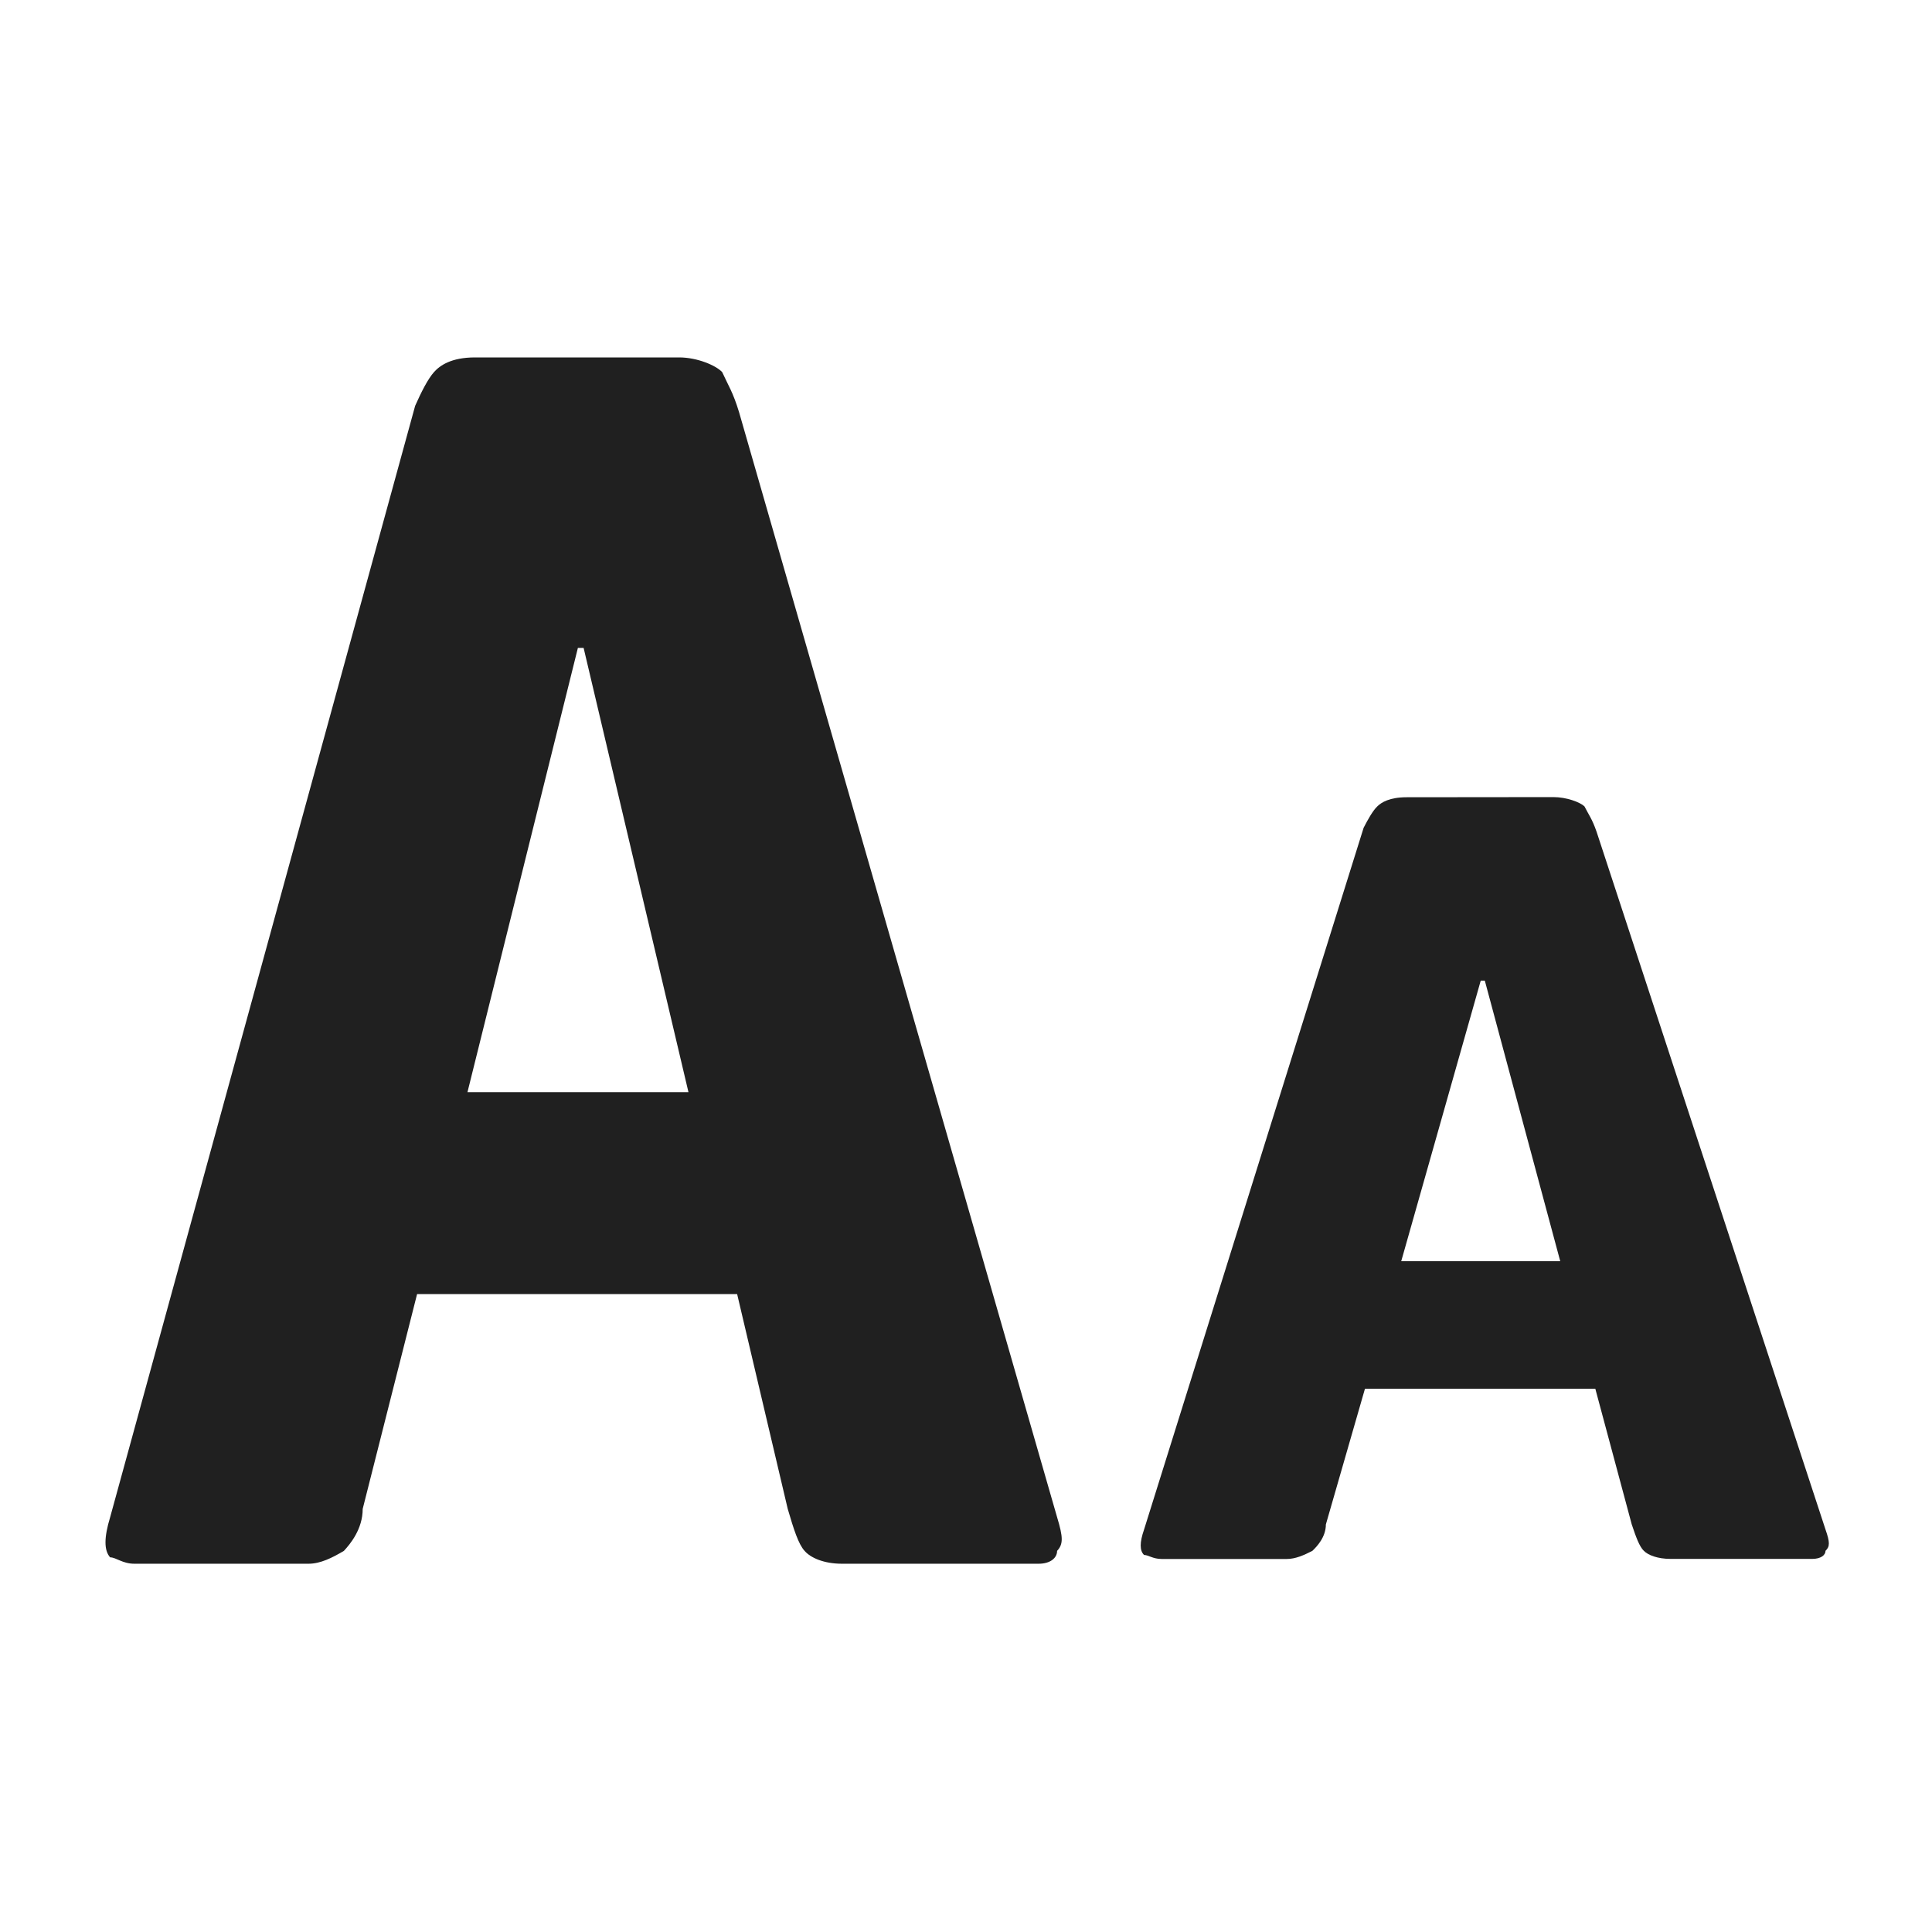 <?xml version="1.0" encoding="UTF-8" standalone="no"?>
<svg
   xmlns:dc="http://purl.org/dc/elements/1.1/"
   xmlns:cc="http://creativecommons.org/ns#"
   xmlns:rdf="http://www.w3.org/1999/02/22-rdf-syntax-ns#"
   xmlns:svg="http://www.w3.org/2000/svg"
   xmlns="http://www.w3.org/2000/svg"
   xmlns:sodipodi="http://sodipodi.sourceforge.net/DTD/sodipodi-0.dtd"
   xmlns:inkscape="http://www.inkscape.org/namespaces/inkscape"
   width="500px"
   height="500px"
   viewBox="0 0 26 26"
   version="1.1"
   id="svg829"
   sodipodi:docname="icons8-font-size.svg"
   inkscape:version="0.92.2 (5c3e80d, 2017-08-06)">
  <defs
     id="defs833" />
  <sodipodi:namedview
     pagecolor="#ffffff"
     bordercolor="#666666"
     borderopacity="1"
     objecttolerance="10"
     gridtolerance="10"
     guidetolerance="10"
     inkscape:pageopacity="0"
     inkscape:pageshadow="2"
     inkscape:window-width="737"
     inkscape:window-height="480"
     id="namedview831"
     showgrid="false"
     inkscape:zoom="0.3337544"
     inkscape:cx="263.16357"
     inkscape:cy="289.4907"
     inkscape:window-x="53"
     inkscape:window-y="131"
     inkscape:window-maximized="0"
     inkscape:current-layer="surface1" />
  <g
     id="surface1">
    <path
       style="fill:#202020;fill-opacity:1;fill-rule:nonzero;stroke:none;stroke-width:0.868"
       d="m 6.393,4.81 c -0.32,0 -0.473,0.108 -0.553,0.198 -0.083,0.093 -0.173,0.273 -0.253,0.453 L 1.482,20.419 c -0.083,0.273 -0.083,0.446 0,0.539 0.08,0 0.166,0.086 0.326,0.086 h 2.344 c 0.16,0 0.317,-0.079 0.476,-0.173 0.083,-0.09 0.253,-0.291 0.253,-0.565 l 0.732,-2.891 h 4.307 l 0.681,2.891 c 0.08,0.273 0.144,0.475 0.227,0.565 0.08,0.093 0.259,0.173 0.502,0.173 h 2.647 c 0.16,0 0.249,-0.079 0.249,-0.173 0.083,-0.09 0.083,-0.18 0,-0.453 L 9.946,5.547 C 9.863,5.274 9.802,5.191 9.719,5.008 9.636,4.918 9.383,4.81 9.14,4.81 Z m 1.384,3.909 h 0.077 L 9.265,14.698 H 6.291 Z"
       id="path826"
       inkscape:connector-curvature="0"
       sodipodi:nodetypes="sccccssccccccssccccssccccc" />
    <path
       style="fill:#202020;fill-opacity:1;fill-rule:nonzero;stroke:none;stroke-width:0.585"
       d="m 18.931,10.729 c -0.23,0 -0.341,0.068 -0.398,0.125 -0.06,0.059 -0.124,0.173 -0.182,0.286 l -2.955,9.445 c -0.06,0.173 -0.06,0.282 0,0.341 0.058,0 0.12,0.054 0.235,0.054 h 1.687 c 0.115,0 0.228,-0.05 0.343,-0.109 0.06,-0.057 0.182,-0.184 0.182,-0.356 L 18.369,18.689 h 3.1 l 0.49,1.825 c 0.058,0.173 0.104,0.3 0.163,0.356 0.058,0.059 0.186,0.109 0.361,0.109 h 1.905 c 0.115,0 0.179,-0.05 0.179,-0.109 0.06,-0.057 0.06,-0.114 0,-0.286 l -3.081,-9.391 c -0.06,-0.173 -0.104,-0.225 -0.163,-0.341 -0.06,-0.057 -0.242,-0.125 -0.417,-0.125 z m 0.996,2.468 h 0.055 l 1.015,3.776 h -2.14 z"
       id="path826-9"
       inkscape:connector-curvature="0"
       sodipodi:nodetypes="sccccssccccccssccccssccccc" />
  </g>
</svg>
